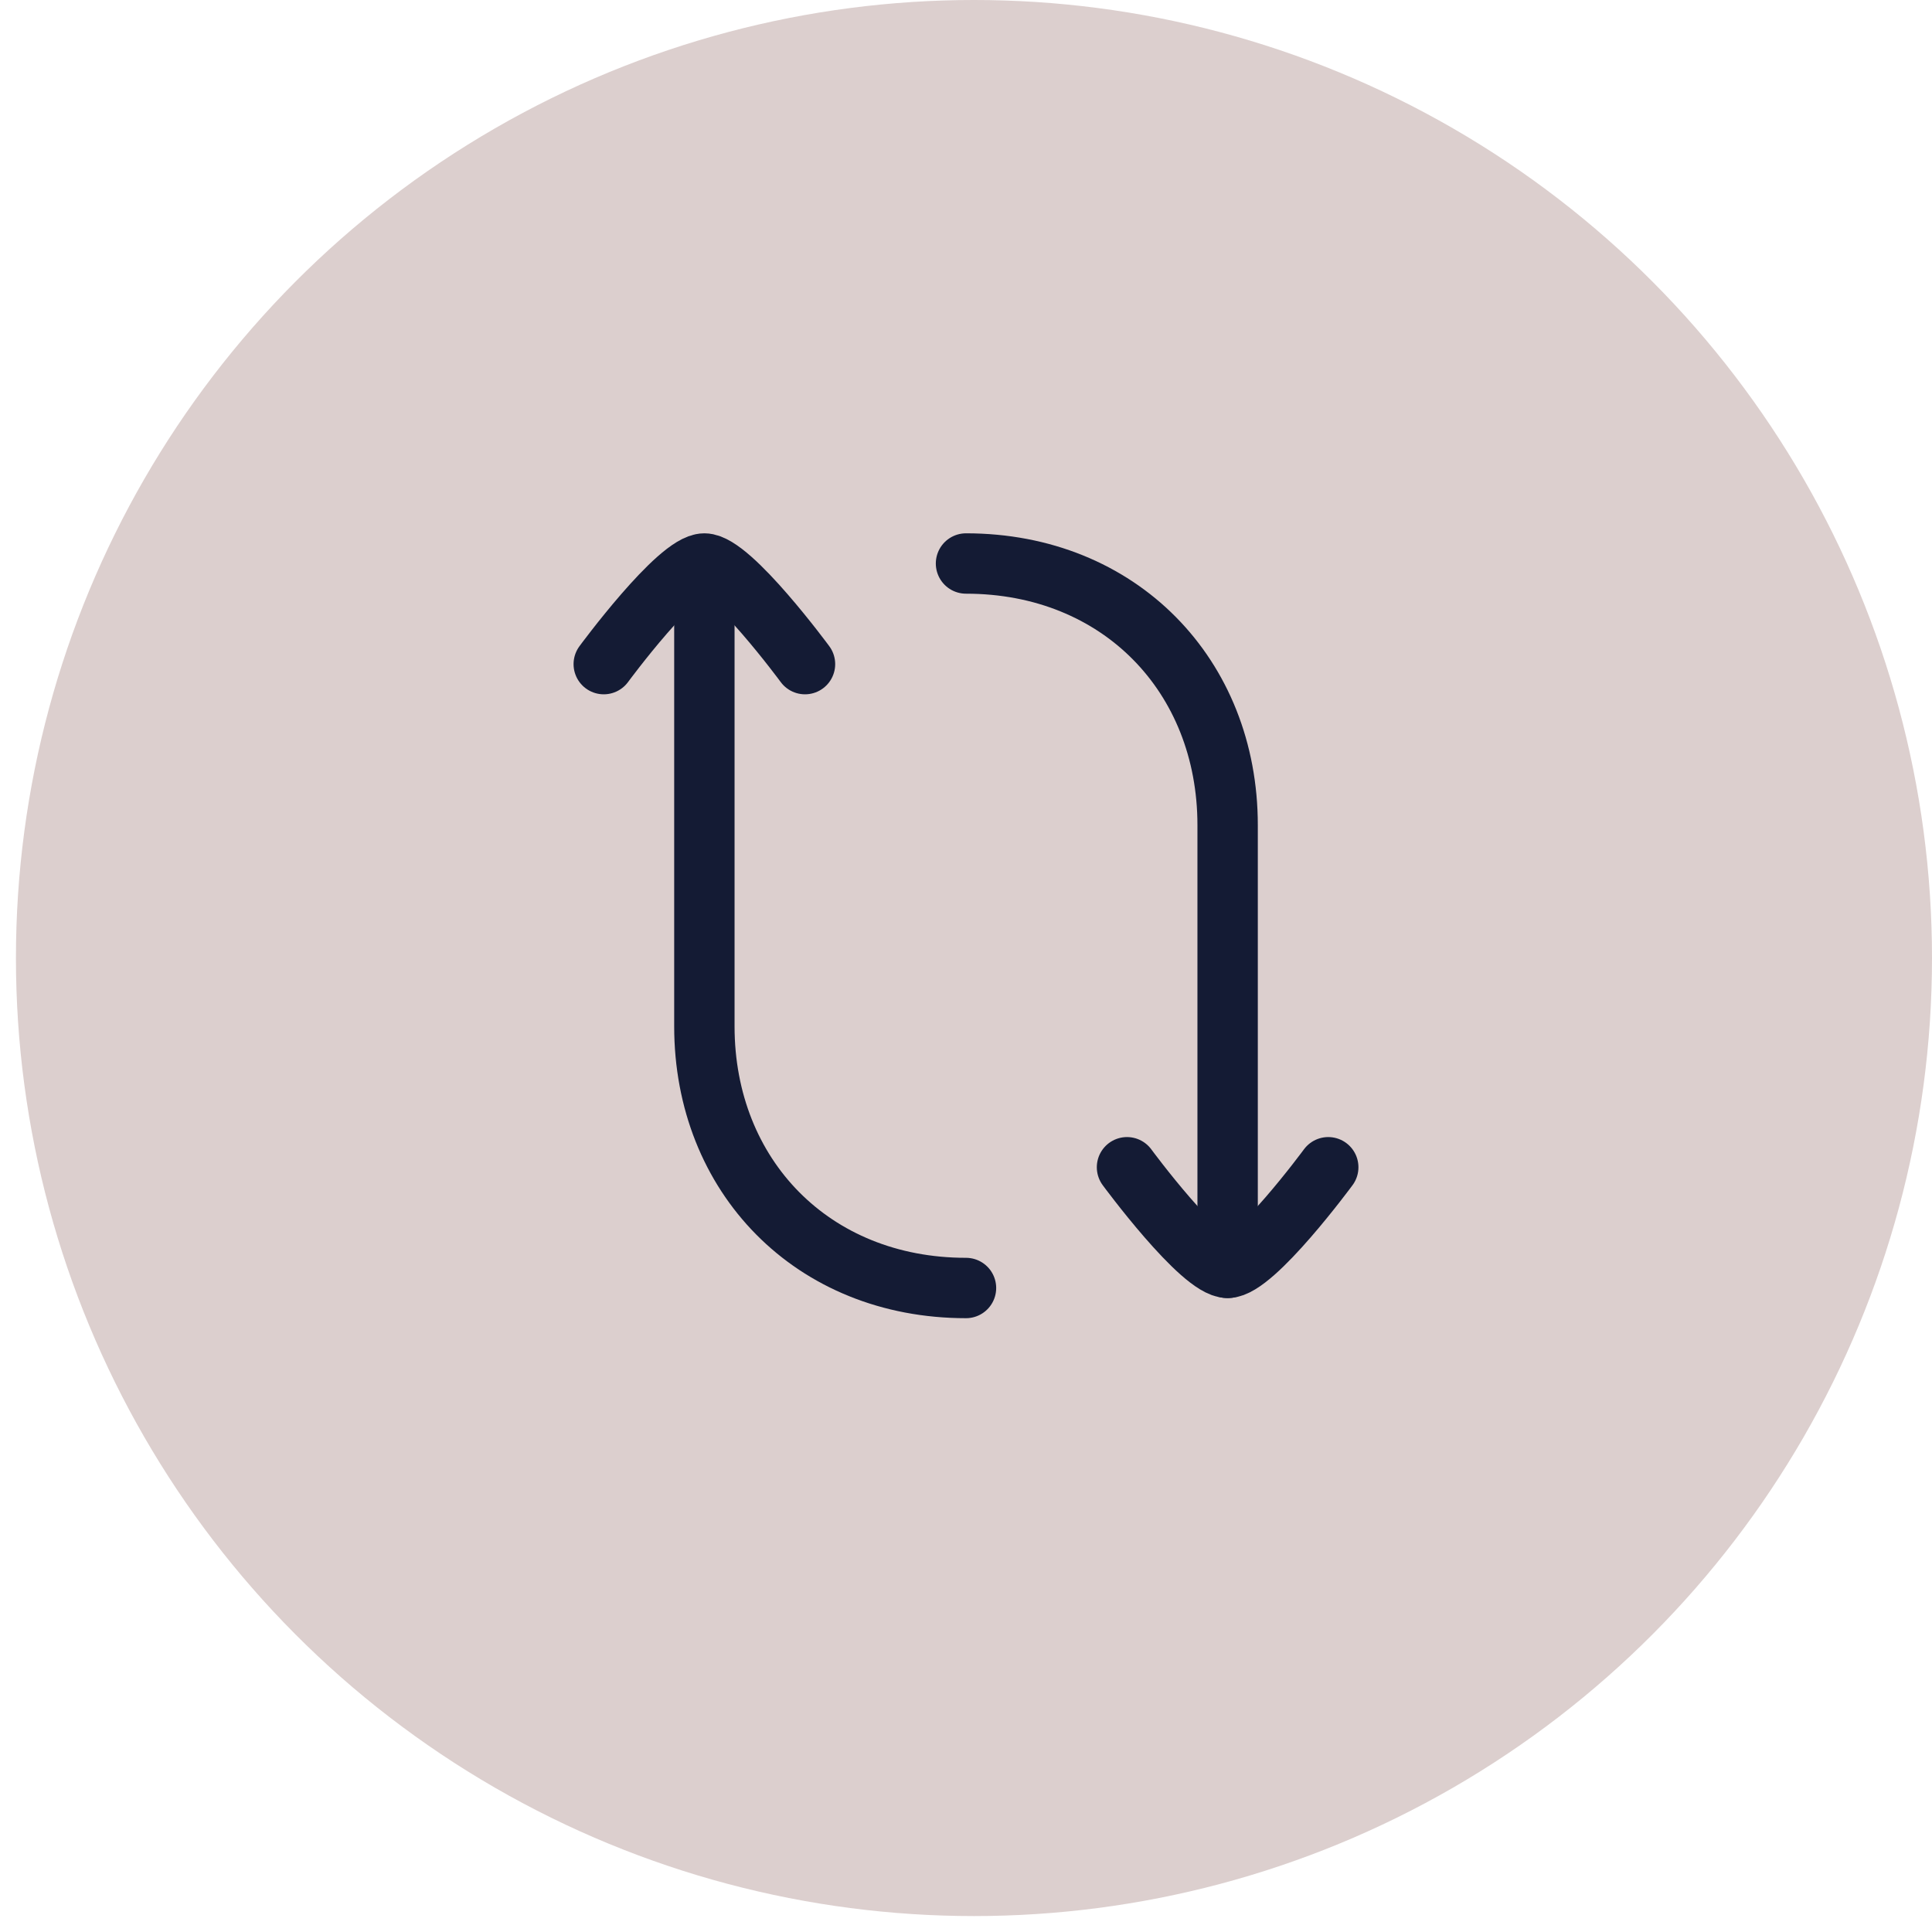 <svg width="48" height="48" viewBox="0 0 48 48" fill="none" xmlns="http://www.w3.org/2000/svg">
<circle cx="24.198" cy="23.802" r="23.802" fill="#DCCFCE"/>
<path d="M17.5 14.5L17.5 25.5C17.5 29.213 20.185 32 24 32" stroke="#141B34" stroke-width="1.5" stroke-linecap="round" stroke-linejoin="round"/>
<path d="M30.5 31.5L30.5 20.5C30.5 16.787 27.815 14 24 14" stroke="#141B34" stroke-width="1.5" stroke-linecap="round" stroke-linejoin="round"/>
<path d="M33 29C33 29 31.159 31.5 30.5 31.5C29.841 31.5 28 29 28 29" stroke="#141B34" stroke-width="1.5" stroke-linecap="round" stroke-linejoin="round"/>
<path d="M20 16.5C20 16.5 18.159 14 17.5 14C16.841 14 15 16.5 15 16.5" stroke="#141B34" stroke-width="1.5" stroke-linecap="round" stroke-linejoin="round"/>
</svg>
